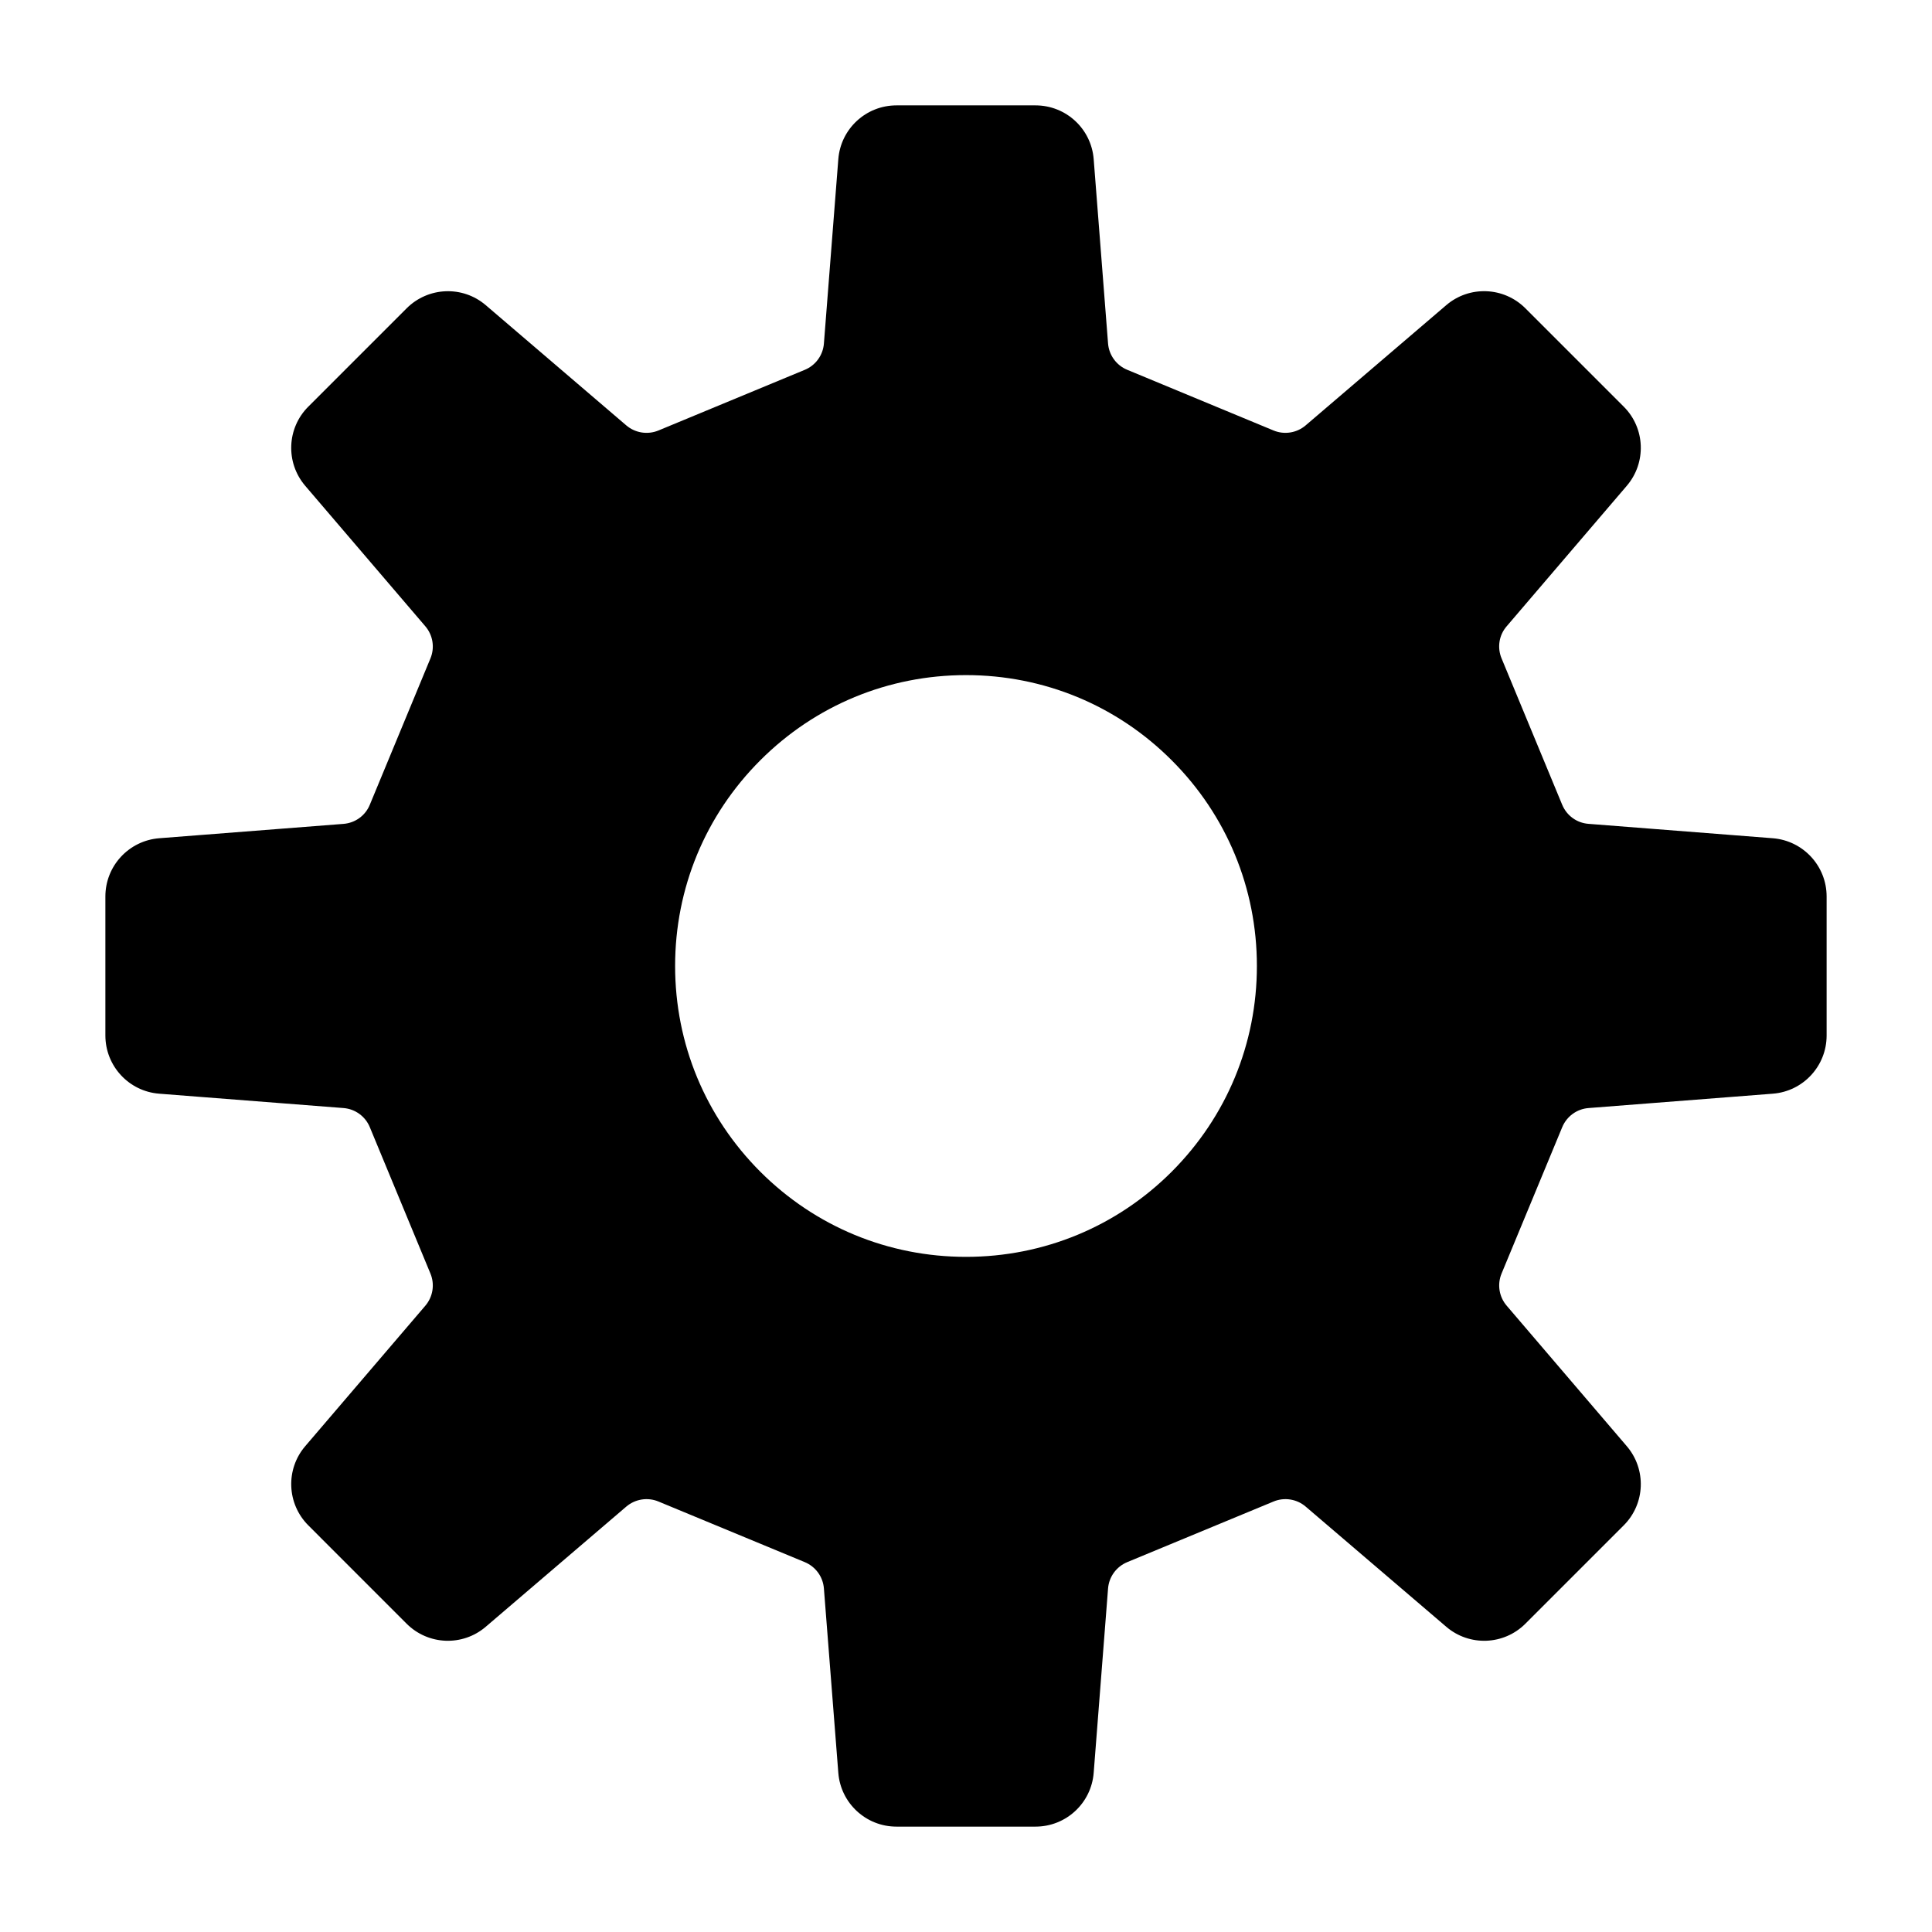 <svg width="55" height="55" viewBox="0 0 55 55" fill="none" xmlns="http://www.w3.org/2000/svg">
<path d="M50.469 31.135C51.333 31.068 52 30.346 52 29.48V25.52C52 24.653 51.333 23.932 50.469 23.863L45.221 23.453C44.888 23.428 44.601 23.219 44.472 22.909L42.747 18.744C42.618 18.436 42.672 18.084 42.89 17.831L46.312 13.829C46.874 13.17 46.838 12.189 46.224 11.576L43.424 8.776C42.811 8.163 41.829 8.124 41.171 8.688L37.169 12.11C36.916 12.326 36.562 12.382 36.255 12.255L32.089 10.527C31.781 10.4 31.57 10.109 31.544 9.778L31.135 4.532C31.068 3.667 30.347 3 29.48 3H25.52C24.653 3 23.932 3.667 23.865 4.533L23.455 9.779C23.43 10.111 23.219 10.401 22.911 10.528L18.745 12.255C18.437 12.382 18.084 12.327 17.829 12.11L13.829 8.688C13.171 8.125 12.191 8.164 11.576 8.777L8.777 11.576C8.163 12.189 8.126 13.17 8.688 13.829L12.11 17.831C12.325 18.084 12.382 18.437 12.253 18.745L10.528 22.909C10.402 23.219 10.111 23.428 9.78 23.454L4.531 23.863C3.667 23.932 3 24.653 3 25.52V29.478C3 30.346 3.667 31.068 4.531 31.135L9.78 31.544C10.111 31.57 10.402 31.781 10.528 32.089L12.253 36.254C12.382 36.562 12.325 36.916 12.11 37.169L8.688 41.171C8.126 41.829 8.164 42.81 8.777 43.424L11.576 46.224C12.191 46.837 13.171 46.874 13.829 46.31L17.83 42.889C18.084 42.674 18.437 42.617 18.745 42.745L22.911 44.471C23.219 44.6 23.43 44.888 23.455 45.222L23.865 50.468C23.932 51.332 24.653 52 25.52 52H29.48C30.347 52 31.068 51.332 31.135 50.468L31.544 45.222C31.57 44.888 31.781 44.6 32.089 44.471L36.255 42.745C36.562 42.617 36.918 42.674 37.169 42.889L41.171 46.31C41.829 46.874 42.811 46.837 43.424 46.224L46.224 43.424C46.838 42.81 46.874 41.829 46.312 41.171L42.891 37.169C42.675 36.916 42.618 36.562 42.747 36.254L44.473 32.089C44.601 31.781 44.888 31.57 45.222 31.544L50.469 31.135ZM27.5 35.78C25.288 35.78 23.208 34.919 21.644 33.356C20.08 31.79 19.219 29.712 19.219 27.499C19.219 25.287 20.08 23.207 21.644 21.644C23.208 20.079 25.288 19.219 27.5 19.219C29.713 19.219 31.792 20.078 33.356 21.644C34.92 23.207 35.781 25.287 35.781 27.499C35.781 29.712 34.92 31.79 33.356 33.356C31.792 34.919 29.713 35.78 27.5 35.78Z" fill="black"/>
</svg>
